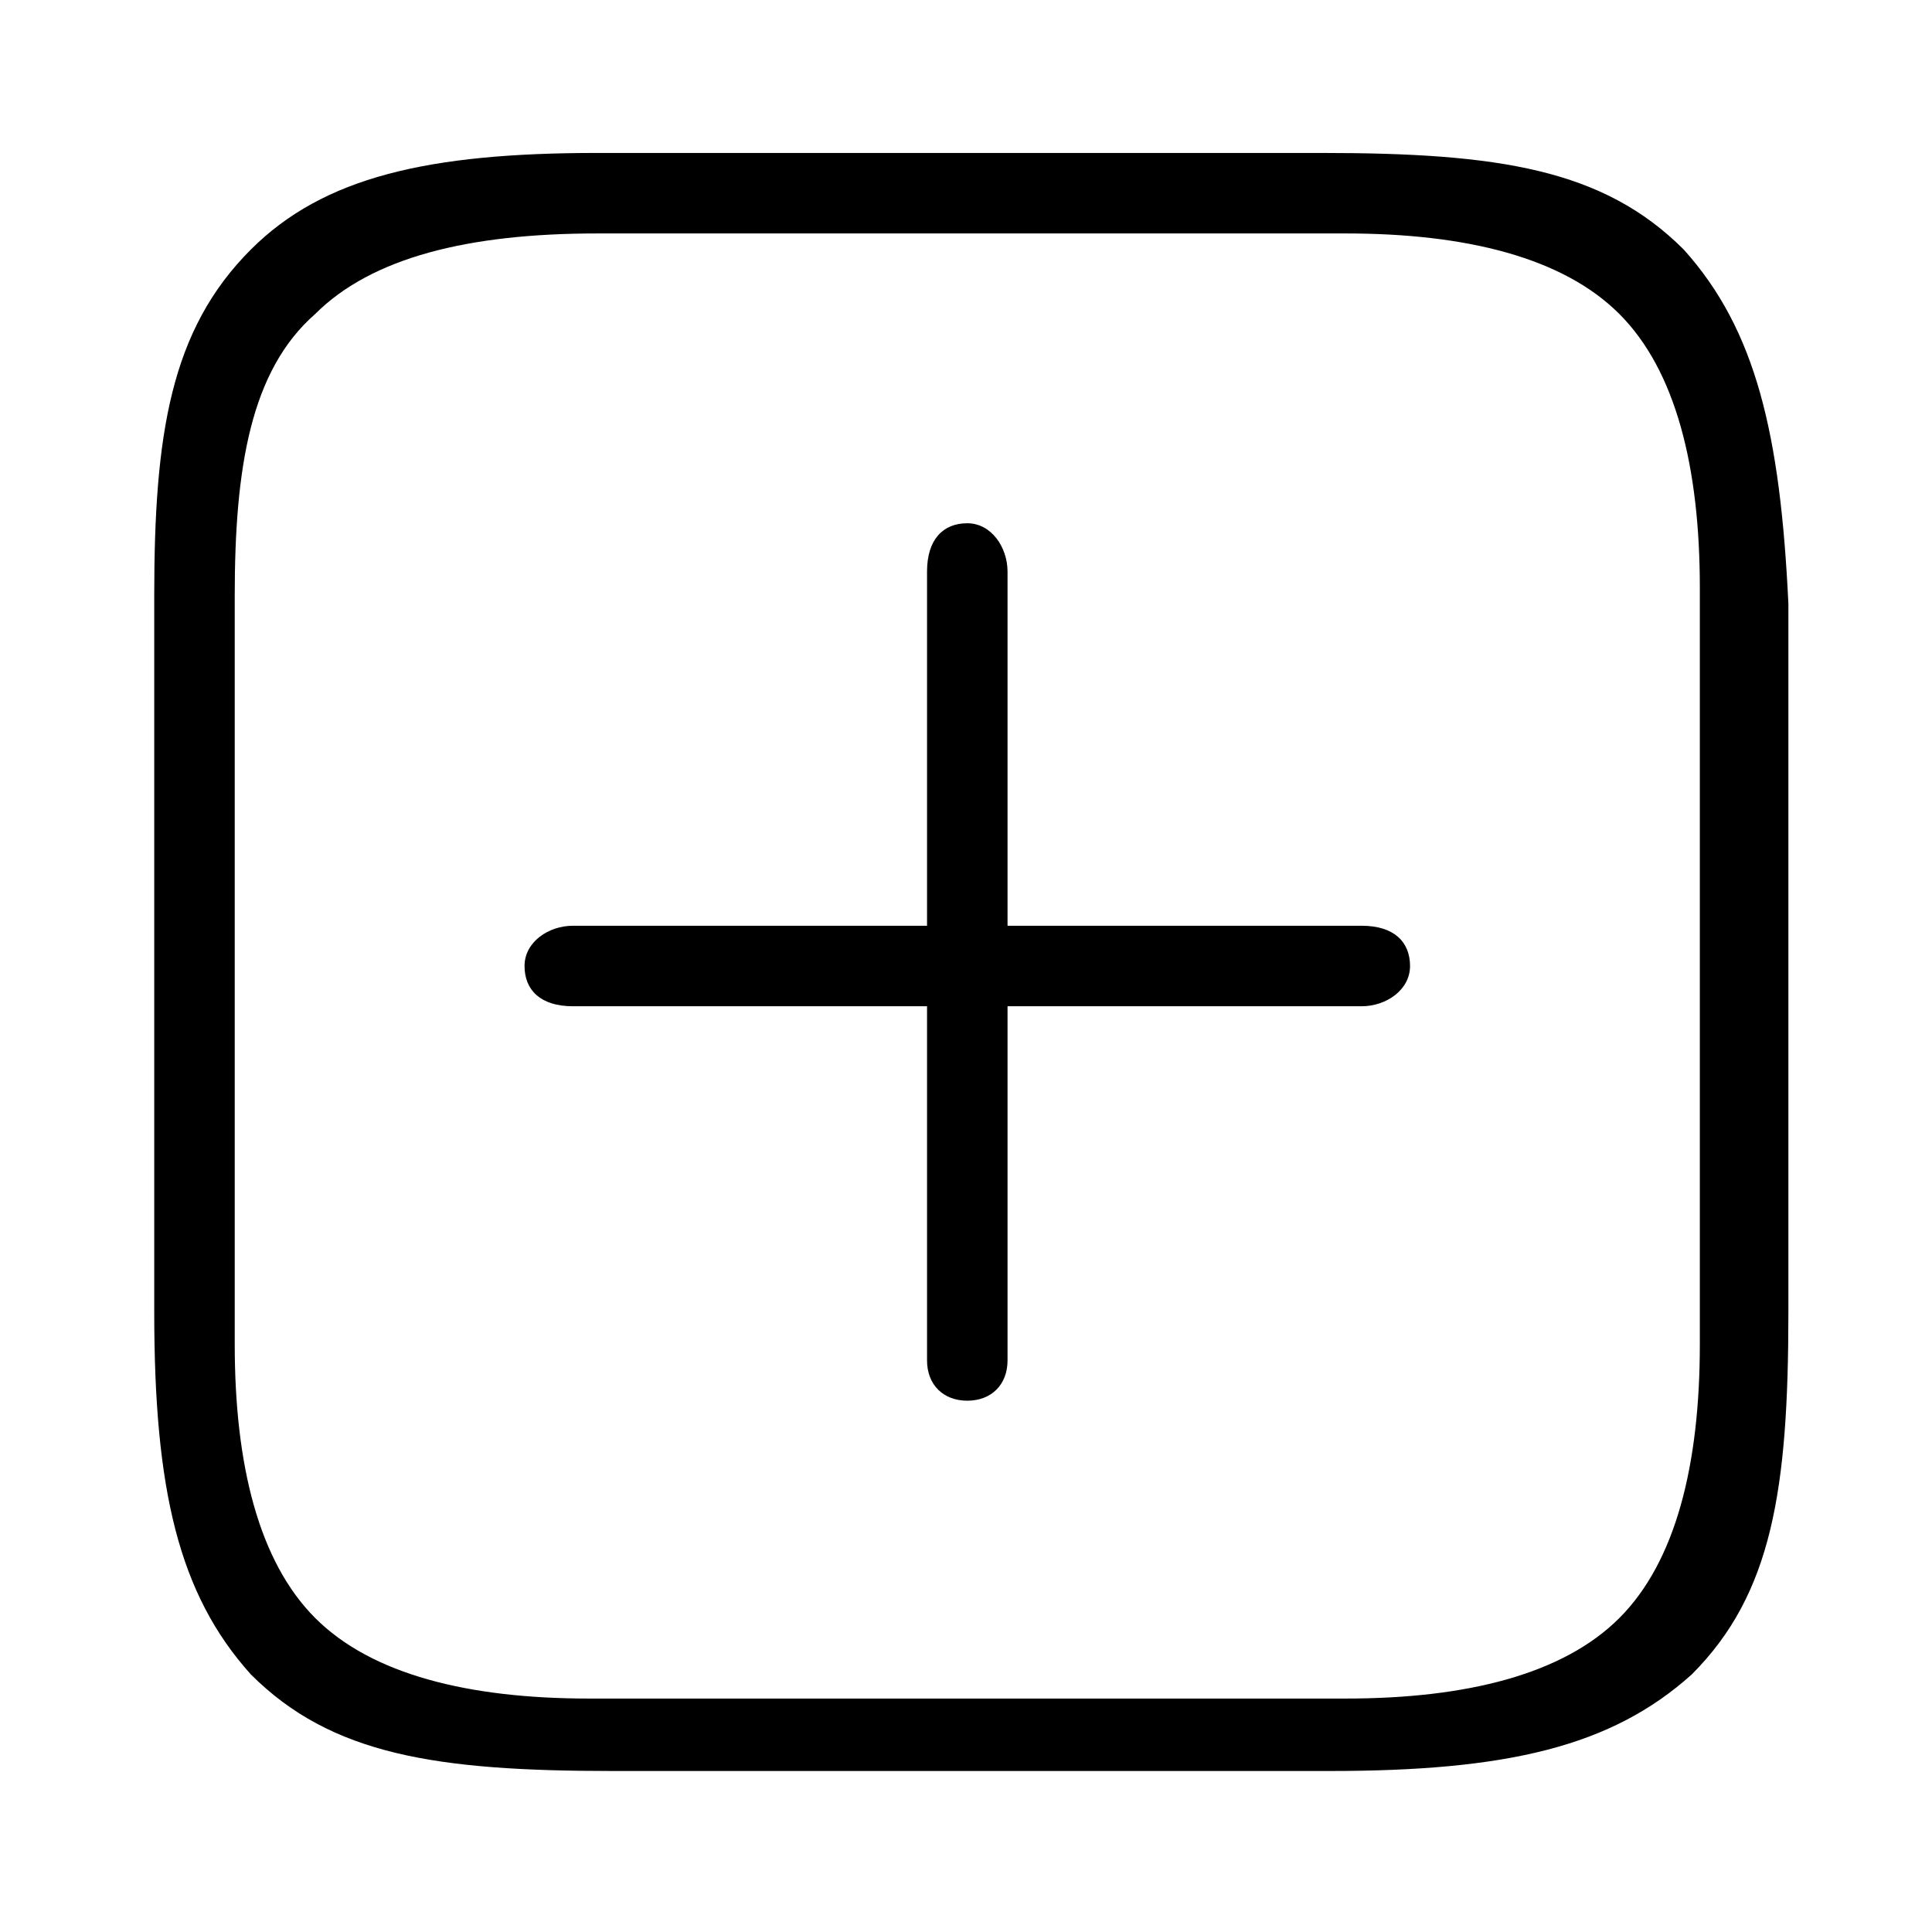 <?xml version="1.0" encoding="utf-8"?>
<!-- Generator: Adobe Illustrator 24.1.3, SVG Export Plug-In . SVG Version: 6.00 Build 0)  -->
<svg version="1.1" id="Layer_1" xmlns="http://www.w3.org/2000/svg" xmlns:xlink="http://www.w3.org/1999/xlink" x="0px" y="0px"
	 viewBox="0 0 24 24" style="enable-background:new 0 0 24 24;" xml:space="preserve">
<g id="Thin-S" transform="matrix(1 0 0 1 812.916 696)">
	<path d="M-792-692.9c-1-1-2.3-1.2-4.5-1.2h-9c-2.1,0-3.4,0.3-4.3,1.2c-1,1-1.2,2.3-1.2,4.3v8.9c0,2.2,0.3,3.5,1.2,4.5
		c1,1,2.3,1.2,4.5,1.2h8.9c2.2,0,3.5-0.3,4.5-1.2c1-1,1.2-2.3,1.2-4.5v-8.8C-790.8-690.6-791.1-691.9-792-692.9z M-791.8-688.7v9.4
		c0,1.5-0.3,2.7-1,3.4c-0.7,0.7-1.9,1-3.4,1h-9.4c-1.5,0-2.7-0.3-3.4-1c-0.7-0.7-1-1.9-1-3.4v-9.3c0-1.6,0.2-2.8,1-3.5
		c0.7-0.7,1.9-1,3.5-1h9.3c1.5,0,2.7,0.3,3.4,1C-792.1-691.4-791.8-690.2-791.8-688.7z M-800.9-678.6c0.3,0,0.5-0.2,0.5-0.5v-4.4
		h4.4c0.3,0,0.6-0.2,0.6-0.5c0-0.3-0.2-0.5-0.6-0.5h-4.4v-4.4c0-0.3-0.2-0.6-0.5-0.6c-0.3,0-0.5,0.2-0.5,0.6v4.4h-4.4
		c-0.3,0-0.6,0.2-0.6,0.5c0,0.3,0.2,0.5,0.6,0.5h4.4v4.4C-801.4-678.8-801.2-678.6-800.9-678.6z"/>
</g>
</svg>
